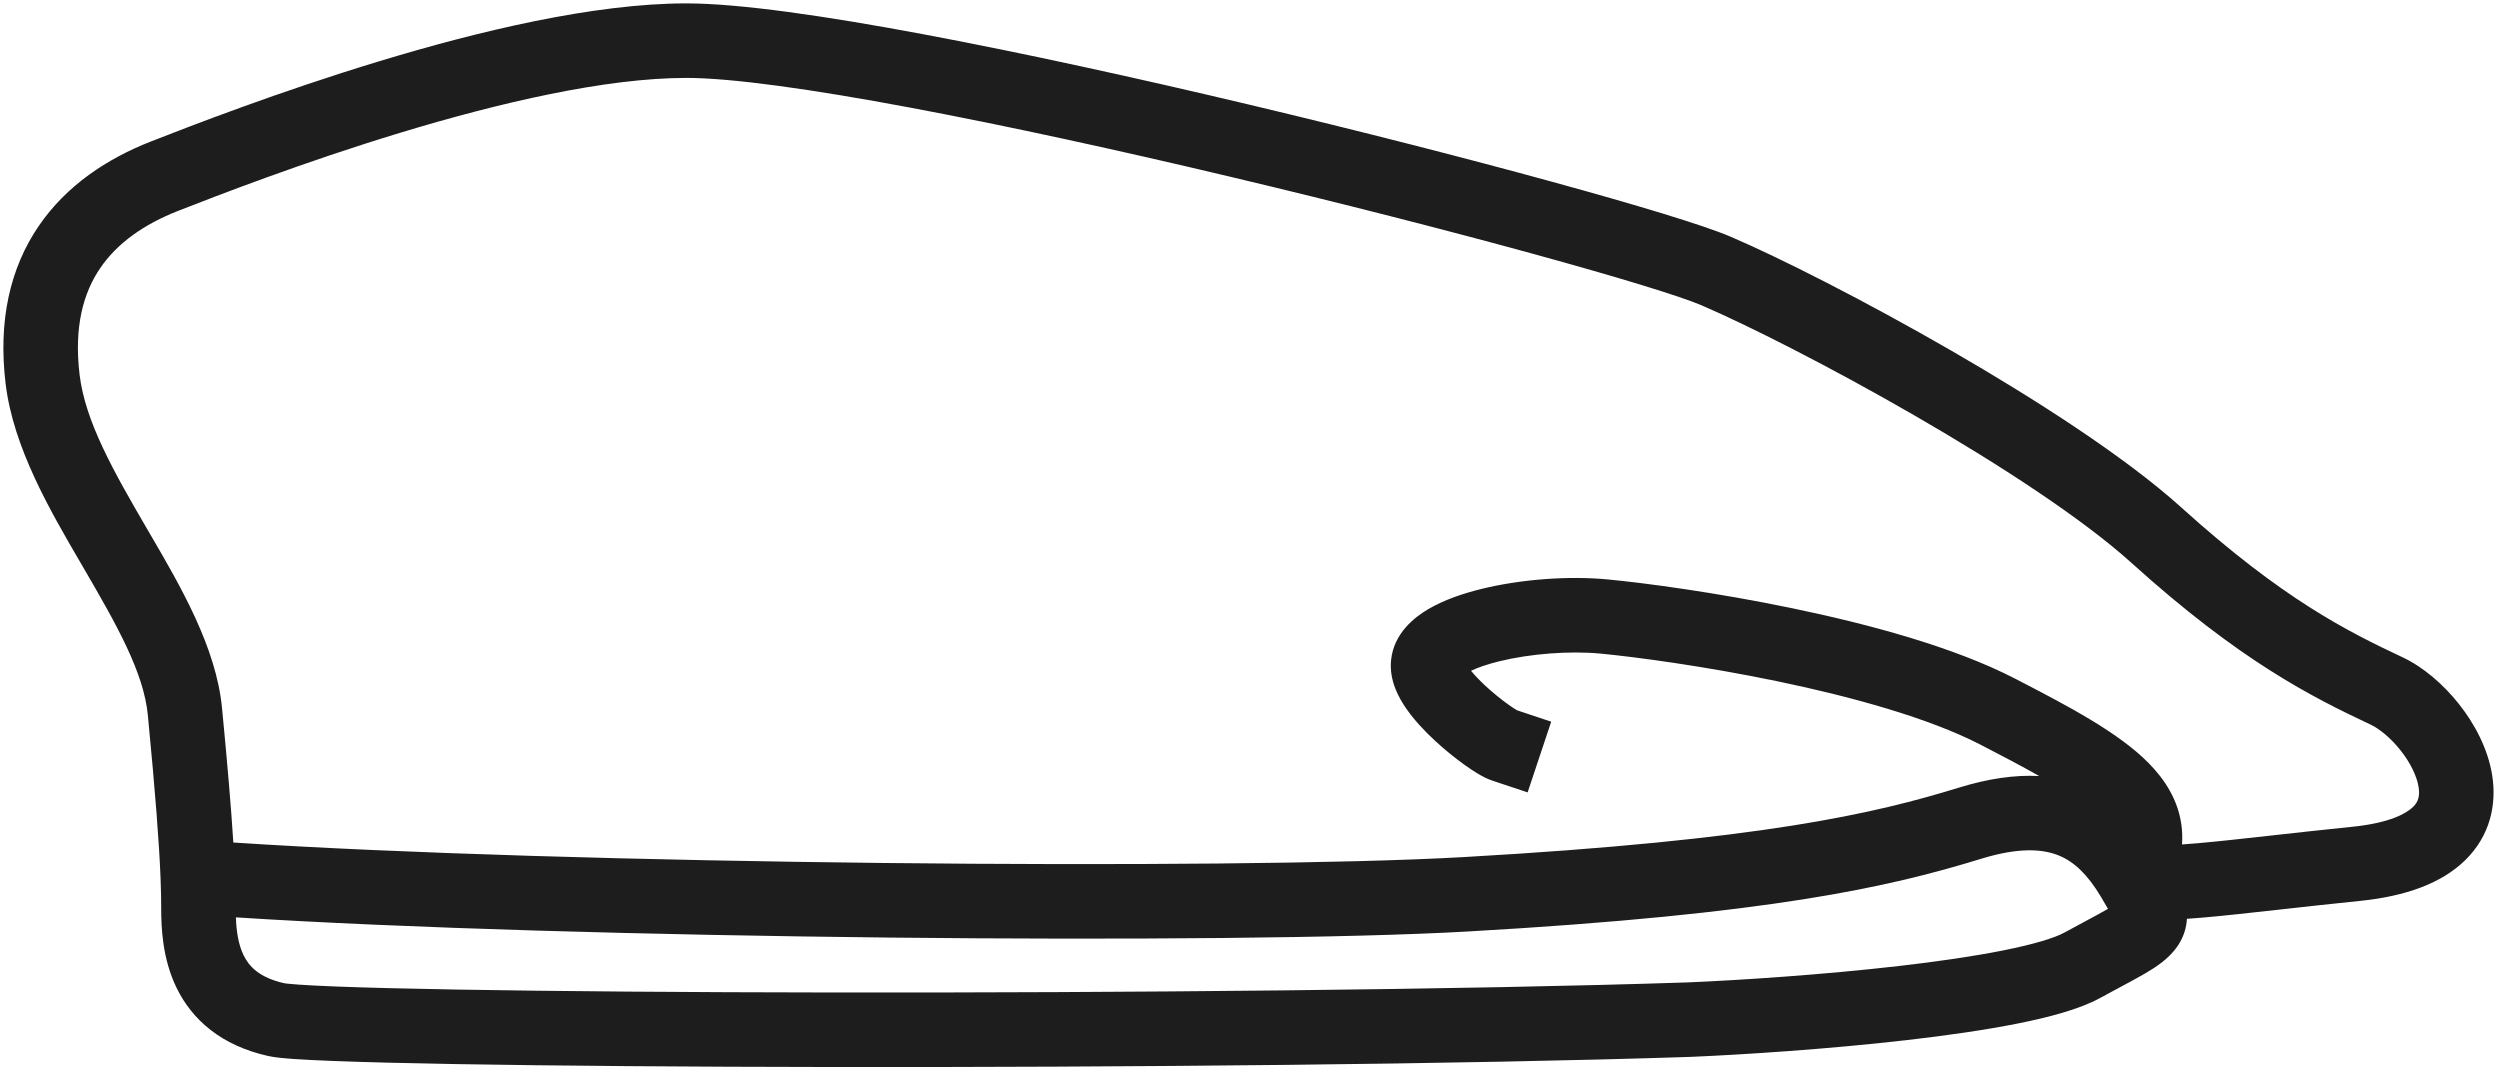 <svg width="369" height="158" viewBox="0 0 369 158" fill="none" xmlns="http://www.w3.org/2000/svg">
<path fill-rule="evenodd" clip-rule="evenodd" d="M55.946 9.049C70.648 4.588 87.68 0.5 101.292 0.5C109.118 0.5 121.834 2.349 136.321 5.063C150.952 7.803 167.825 11.512 184.189 15.399C200.557 19.287 216.463 23.365 229.17 26.852C241.695 30.289 251.538 33.264 255.459 34.945C262.721 38.057 275.298 44.418 287.979 51.736C300.592 59.016 313.771 67.505 321.979 74.918C336.972 88.461 346.477 93.185 354.634 97.023C357.71 98.471 360.654 101.035 362.929 103.902C365.209 106.775 367.223 110.465 367.851 114.458C368.51 118.648 367.613 123.281 363.881 126.947C360.383 130.384 355.074 132.286 348.351 132.972C344.046 133.411 340.075 133.852 336.509 134.249C332.144 134.734 328.385 135.152 325.358 135.417C324.47 135.494 323.612 135.562 322.79 135.616C322.716 136.935 322.316 138.313 321.403 139.655C320.088 141.59 318.022 142.863 316.505 143.746C315.453 144.358 314.11 145.078 312.609 145.882C311.757 146.338 310.855 146.822 309.926 147.328C306.924 148.966 302.443 150.148 297.797 151.075C292.965 152.039 287.294 152.847 281.496 153.514C269.892 154.849 257.456 155.658 249.526 155.995L249.5 155.996L249.473 155.997C215.953 157.101 165.749 157.545 122.956 157.492C101.554 157.466 81.976 157.315 67.239 157.059C59.874 156.931 53.692 156.776 49.085 156.596C46.785 156.507 44.844 156.41 43.33 156.304C41.96 156.208 40.561 156.083 39.596 155.868C32.651 154.321 28.366 150.522 26.074 145.829C23.955 141.491 23.792 136.878 23.792 134C23.792 132.751 23.765 131.346 23.702 129.713C23.503 124.569 22.953 117.257 21.818 105.53C21.209 99.235 17.246 92.246 12.229 83.646C12.135 83.485 12.04 83.323 11.945 83.16C7.359 75.3 1.973 66.071 0.832 56.662C-0.302 47.304 1.509 39.548 5.681 33.409C9.795 27.355 15.844 23.4 22.288 20.878C28.065 18.618 41.105 13.552 55.946 9.049ZM322.064 124.64C322.77 124.593 323.548 124.533 324.401 124.458C327.369 124.199 330.881 123.808 335.073 123.341C338.615 122.946 342.642 122.497 347.234 122.028C352.761 121.464 355.201 120.054 356.172 119.1C356.91 118.376 357.2 117.54 356.984 116.167C356.737 114.597 355.813 112.631 354.312 110.739C352.806 108.84 351.125 107.529 349.951 106.977C341.108 102.815 330.613 97.539 314.606 83.082C307.314 76.495 294.993 68.484 282.481 61.264C270.036 54.082 257.863 47.943 251.126 45.055C248.046 43.736 239.015 40.961 226.259 37.46C213.685 34.01 197.903 29.963 181.646 26.101C165.385 22.238 148.695 18.572 134.296 15.875C119.751 13.151 107.967 11.5 101.292 11.5C89.405 11.5 73.687 15.162 59.139 19.576C44.73 23.948 32.02 28.882 26.297 31.122C21.241 33.1 17.29 35.895 14.779 39.591C12.326 43.202 10.887 48.196 11.752 55.338C12.588 62.234 16.752 69.568 21.731 78.104C21.861 78.327 21.991 78.551 22.123 78.776C26.648 86.526 31.901 95.525 32.767 104.47C33.599 113.067 34.13 119.421 34.438 124.355C83.18 127.581 181.411 128.472 215.981 126.509C260.133 124.001 276.733 120.071 289.175 116.243C293.459 114.925 297.389 114.348 300.989 114.544C298.528 113.145 295.629 111.618 292.274 109.889C284.718 105.997 273.453 102.865 262.423 100.572C251.504 98.303 241.329 96.957 236.271 96.475C231.657 96.036 225.899 96.483 221.346 97.593C219.547 98.032 218.129 98.529 217.123 99.005C217.669 99.675 218.391 100.432 219.239 101.22C220.361 102.262 221.557 103.221 222.556 103.938C223.055 104.296 223.465 104.565 223.758 104.741C223.843 104.792 223.906 104.828 223.95 104.853L228.957 106.521L225.478 116.957L220.261 115.218C219.41 114.934 218.613 114.483 218.097 114.173C217.484 113.805 216.818 113.36 216.142 112.875C214.789 111.904 213.233 110.654 211.753 109.28C210.299 107.93 208.764 106.315 207.577 104.607C206.566 103.152 205.012 100.528 205.32 97.453C205.717 93.478 208.767 91.117 210.793 89.92C213.081 88.569 215.908 87.597 218.739 86.907C224.436 85.517 231.428 84.964 237.314 85.525C242.756 86.043 253.331 87.447 264.662 89.803C275.882 92.135 288.367 95.503 297.311 100.111C305.287 104.22 312.711 108.127 317.152 112.644C319.51 115.042 321.439 118 321.963 121.657C322.107 122.661 322.136 123.656 322.064 124.64ZM34.817 135.403C34.895 137.489 35.183 139.413 35.958 141.001C36.732 142.585 38.197 144.287 41.989 145.132C41.98 145.13 41.975 145.128 41.975 145.128C41.975 145.128 42.121 145.154 42.494 145.195C42.889 145.237 43.42 145.283 44.097 145.331C45.45 145.425 47.265 145.517 49.514 145.605C54.005 145.78 60.097 145.933 67.43 146.06C82.088 146.315 101.602 146.466 122.97 146.492C165.708 146.545 215.752 146.101 249.085 145.004C256.824 144.674 268.973 143.883 280.239 142.586C285.883 141.937 291.224 141.169 295.644 140.288C300.25 139.369 303.261 138.434 304.659 137.672C305.819 137.039 306.815 136.505 307.688 136.038C309.023 135.324 310.069 134.764 310.971 134.239C311.027 134.206 311.082 134.174 311.135 134.143C310.875 133.678 310.531 133.087 310.076 132.33C308.154 129.126 306.191 127.218 303.894 126.277C301.623 125.346 298.13 124.997 292.41 126.757C278.851 130.929 261.309 134.952 216.604 137.491C181.799 139.468 84.357 138.598 34.817 135.403Z" fill="#1D1D1D"/>
</svg>

